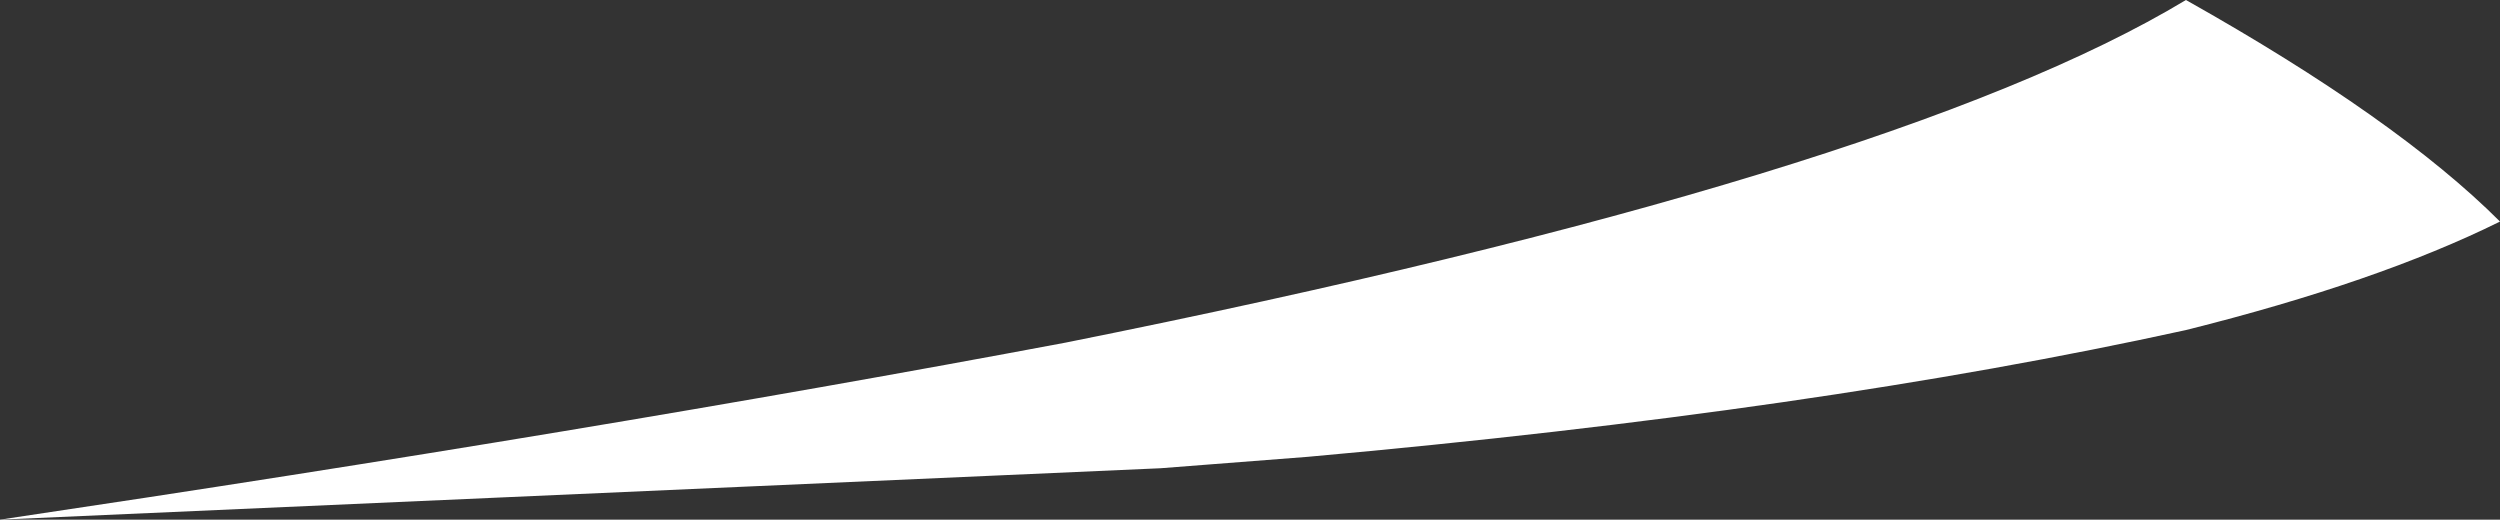 <?xml version="1.0" encoding="UTF-8" standalone="no"?>
<svg xmlns:xlink="http://www.w3.org/1999/xlink" height="22.75px" width="109.45px" xmlns="http://www.w3.org/2000/svg">
  <rect width="100%" height="100%" fill="#333333" stroke="none"/>
  <g transform="matrix(1.0, 0.0, 0.0, 1.0, 62.05, 47.55)">
    <path d="M33.65 -33.1 Q17.5 -29.55 -4.8 -27.55 L-11.25 -27.05 -62.05 -24.8 Q-36.15 -28.65 -15.4 -32.55 20.8 -39.8 33.65 -47.55 42.9 -42.35 47.4 -37.85 42.05 -35.2 33.65 -33.1" fill="#ffffff" fill-rule="evenodd" stroke="none"/>
  </g>
</svg>
